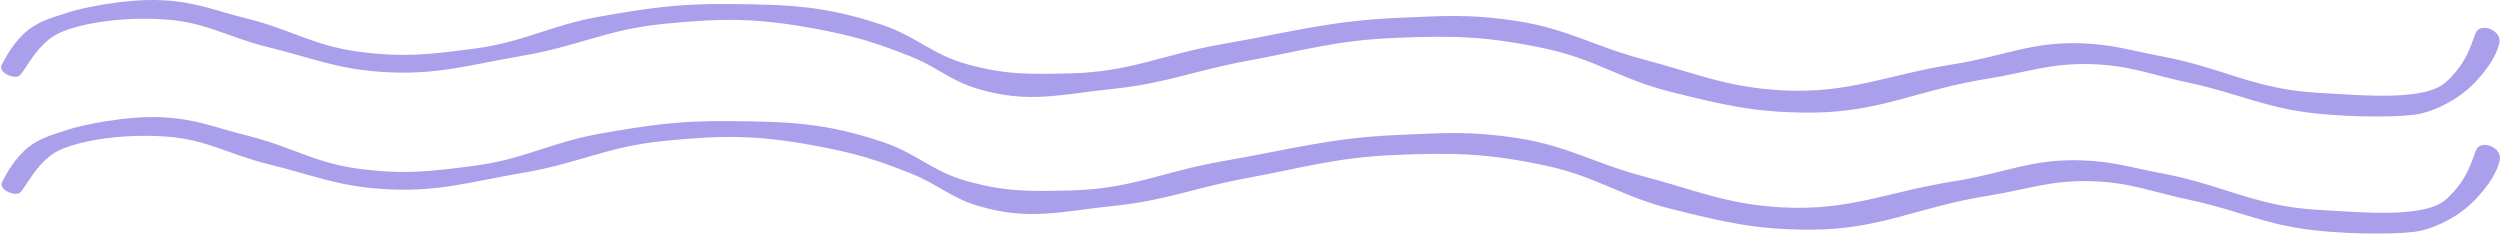 <svg width="1623" height="152" viewBox="0 0 1623 152" fill="none" xmlns="http://www.w3.org/2000/svg">
<path d="M39.11 21.119C24.11 27.619 16.11 46.619 12.61 49.119C9.11 51.619 -1.39 47.119 1.11 42.119C3.61 37.119 9.486 26.467 18.11 19.619C26.805 12.714 37.11 10.619 44.11 8.119C51.11 5.619 80.802 -0.961 104.61 0.119C126.953 1.131 138.909 6.707 160.61 12.119C189.265 19.263 203.826 29.803 233.11 33.619C261.971 37.379 278.754 35.41 307.61 31.619C340.573 27.288 357.354 16.305 390.11 10.619C422.194 5.049 440.548 2.337 473.11 2.619C512.322 2.957 535.409 3.719 572.61 16.119C595.07 23.605 604.8 35.279 627.61 41.619C652.817 48.625 668.297 48.256 694.208 47.64L695.11 47.619C734.275 46.688 755.006 35.286 793.61 28.619C837.775 20.991 862.336 13.612 907.11 11.619C937.356 10.272 954.687 9.009 984.61 13.619C1017.88 18.745 1034.56 30.023 1067.11 38.619C1101.74 47.763 1120.85 56.674 1156.61 58.619C1200.78 61.021 1224.91 48.523 1268.61 41.619C1301.05 36.493 1318.79 26.877 1351.61 28.119C1372.17 28.896 1383.39 32.817 1403.61 36.619C1442.85 43.994 1463.26 57.702 1503.11 60.119C1536.36 62.135 1574.61 65.619 1588.11 53.119C1601.61 40.619 1604.11 29.119 1607.11 21.619C1610.11 14.119 1624.11 19.619 1622.61 27.619C1621.11 35.619 1615.1 44.632 1607.11 53.119C1596.25 64.653 1582.11 71.119 1572.11 73.619C1562.11 76.118 1529.9 76.485 1503.11 73.619C1470.15 70.092 1453.04 60.492 1420.61 53.619C1395.92 48.386 1382.34 42.294 1357.11 41.619C1330.69 40.911 1316.21 46.965 1290.11 51.119C1244.57 58.365 1220.22 73.285 1174.11 73.119C1138.76 72.991 1118.91 68.15 1084.61 59.619C1052.13 51.54 1036.34 38.635 1003.61 31.619C965.903 23.534 943.638 22.963 905.11 24.619C867.2 26.247 846.429 32.752 809.11 39.619C775.364 45.827 757.239 54.072 723.11 57.619C688.734 61.191 667.709 67.567 634.61 57.619C616.545 52.188 608.641 43.584 591.11 36.619C567.68 27.308 553.9 23.216 529.11 18.619C490.887 11.529 468.284 11.671 429.61 15.619C393.749 19.279 375.146 30.065 339.61 36.119C303.771 42.224 283.378 49.144 247.11 46.619C217.996 44.591 202.459 37.555 174.11 30.619C147.794 24.179 134.141 14.455 107.11 12.619C80.409 10.804 54.11 14.619 39.11 21.119Z" fill="#A99FEA"/>
<path d="M39.381 97.119C24.381 103.619 16.381 122.619 12.881 125.119C9.381 127.619 -1.119 123.119 1.381 118.119C3.881 113.119 9.756 102.467 18.381 95.619C27.075 88.714 37.381 86.619 44.381 84.119C51.381 81.619 81.073 75.039 104.881 76.119C127.224 77.132 139.179 82.707 160.881 88.119C189.535 95.263 204.096 105.803 233.381 109.619C262.241 113.379 279.024 111.41 307.881 107.619C340.843 103.288 357.625 92.305 390.381 86.619C422.465 81.049 440.818 78.337 473.381 78.619C512.592 78.957 535.679 79.719 572.881 92.119C595.341 99.605 605.07 111.279 627.881 117.619C653.087 124.625 668.567 124.256 694.478 123.64L695.381 123.619C734.545 122.688 755.276 111.286 793.881 104.619C838.046 96.991 862.606 89.612 907.381 87.619C937.626 86.272 954.958 85.009 984.881 89.619C1018.15 94.745 1034.83 106.023 1067.38 114.619C1102.01 123.763 1121.12 132.674 1156.88 134.619C1201.06 137.021 1225.18 124.524 1268.88 117.619C1301.32 112.493 1319.06 102.877 1351.88 104.119C1372.44 104.896 1383.66 108.817 1403.88 112.619C1443.12 119.994 1463.53 133.702 1503.38 136.119C1536.63 138.135 1574.88 141.619 1588.38 129.119C1601.88 116.619 1604.38 105.119 1607.38 97.619C1610.38 90.119 1624.38 95.619 1622.88 103.619C1621.38 111.619 1615.37 120.632 1607.38 129.119C1596.52 140.653 1582.38 147.119 1572.38 149.619C1562.38 152.119 1530.17 152.485 1503.38 149.619C1470.42 146.092 1453.31 136.492 1420.88 129.619C1396.19 124.386 1382.61 118.294 1357.38 117.619C1330.96 116.911 1316.48 122.965 1290.38 127.119C1244.85 134.365 1220.49 149.285 1174.38 149.119C1139.03 148.991 1119.18 144.15 1084.88 135.619C1052.4 127.54 1036.61 114.635 1003.88 107.619C966.174 99.534 943.909 98.963 905.381 100.619C867.47 102.248 846.699 108.752 809.381 115.619C775.634 121.827 757.51 130.072 723.381 133.619C689.004 137.191 667.979 143.567 634.881 133.619C616.815 128.188 608.911 119.584 591.381 112.619C567.95 103.308 554.17 99.216 529.381 94.619C491.158 87.529 468.555 87.671 429.881 91.619C394.02 95.279 375.416 106.065 339.881 112.119C304.042 118.224 283.648 125.144 247.381 122.619C218.266 120.591 202.729 113.555 174.381 106.619C148.064 100.179 134.411 90.455 107.381 88.619C80.68 86.804 54.381 90.619 39.381 97.119Z" fill="#A99FEA"/>
</svg>
